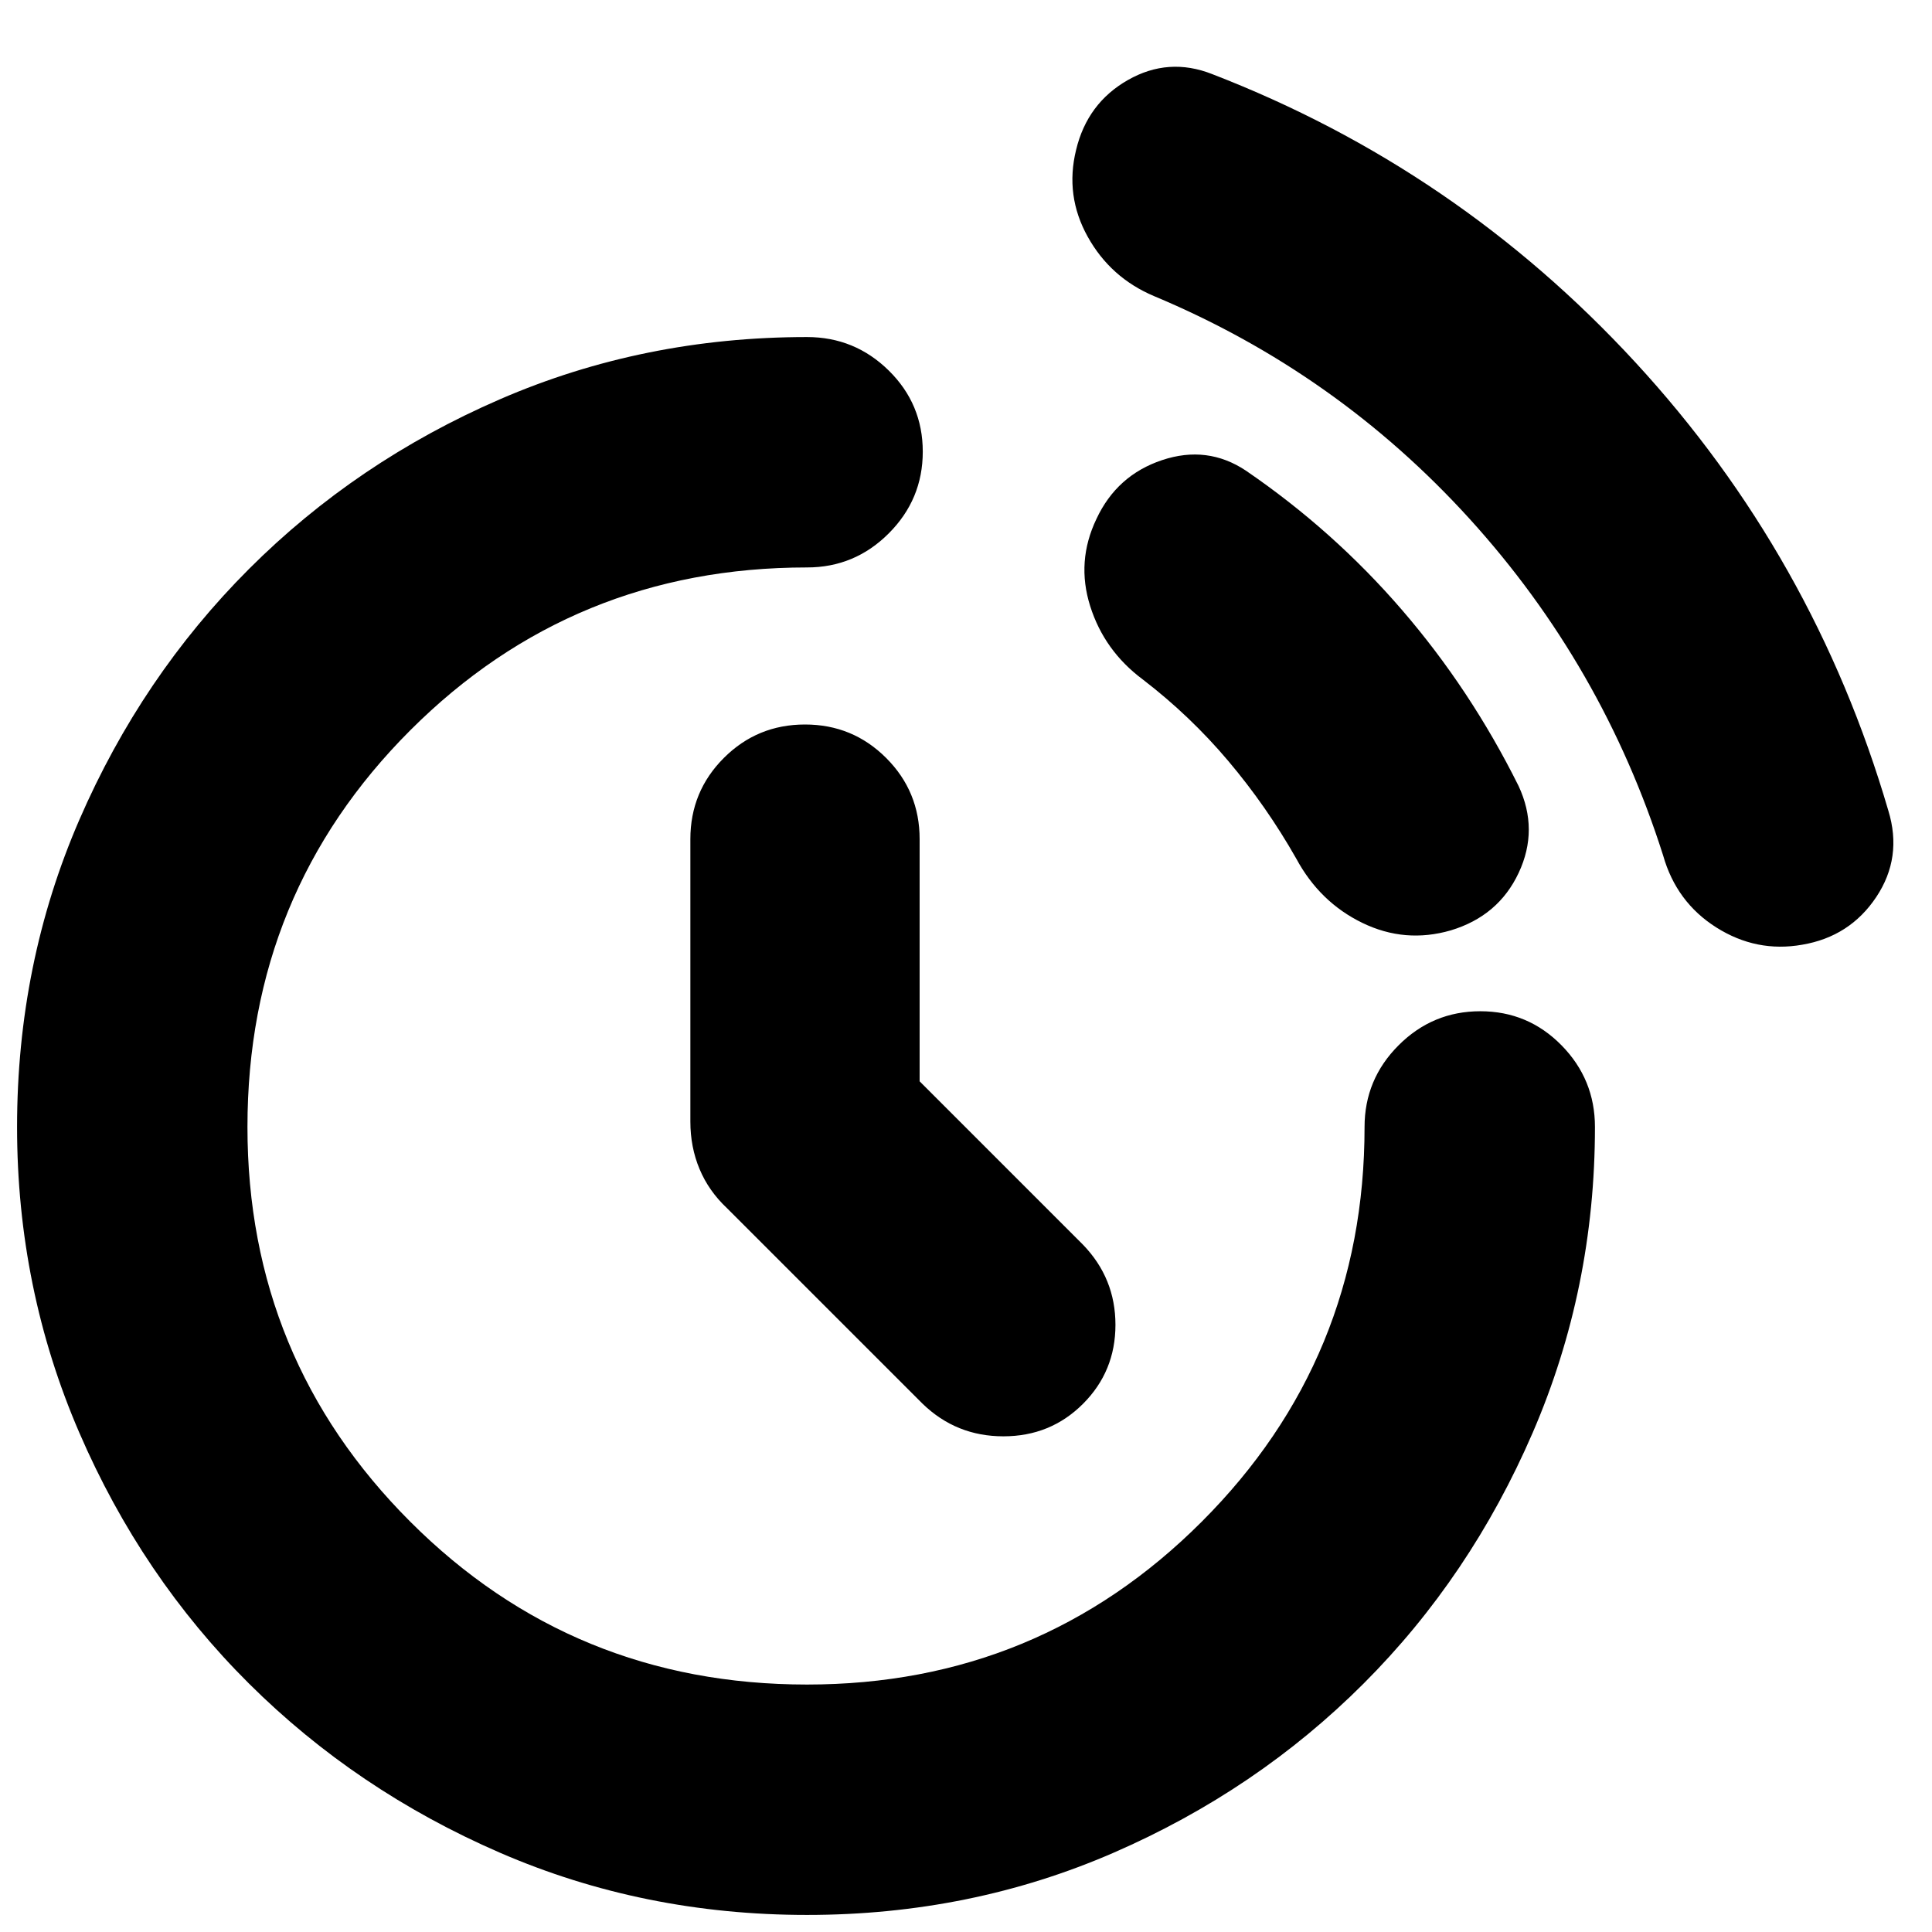 <svg xmlns="http://www.w3.org/2000/svg" height="24" viewBox="0 -960 960 960" width="24"><path d="m458.48-262.44-97.18-97.17q-9.13-8.56-13.69-19.48-4.57-10.91-4.57-23.61v-140.34q0-23.7 16.63-40.33T400-600q23.7 0 40.33 16.63t16.63 40.33v120.34l81.17 81.18q16.13 16.69 16.13 39.82t-16.13 39.26Q522-246.3 498.59-246.3q-23.42 0-40.11-16.14Zm437-228.13q-22.7 4-42.61-8.56-19.91-12.57-26.48-35.83-30-94.34-96.04-167.1-66.05-72.77-156.83-110.77-21.69-9.13-33.04-29.54-11.35-20.41-5.78-43.11 5.56-23.26 25.76-34.76 20.19-11.5 41.89-2.93 121.61 47 210.28 143.24Q901.3-683.7 938.3-557.22q7.13 23.26-6 42.96-13.13 19.69-36.82 23.69Zm-174.61-7.13q-22.7 6.57-43.89-3.71-21.2-10.29-32.89-31.98-14.74-25.96-33.74-48.46t-42.52-40.54q-19.13-14.26-26.13-36.46-7-22.19 3.13-43.32 10.13-21.7 32.61-29.2 22.47-7.5 41.6 5.2 43.53 29.74 77.59 69.24 34.07 39.5 57.93 87.45 10.14 21.7.07 43.18-10.07 21.47-33.76 28.6ZM401-8.48q-81.3 0-152.61-30.93-71.3-30.94-124.67-84.03-53.37-53.08-84.31-124.67Q8.48-319.7 8.48-400q0-81.3 30.93-152.61 30.94-71.3 84.31-124.67 53.37-53.37 124.67-84.31Q319.7-792.52 401-792.52q23.7 0 40.61 16.63t16.91 40.33q0 23.69-16.91 40.6-16.91 16.92-40.61 16.92-116.22 0-197.13 80.91T122.96-400q0 115.22 80.91 196.13T401-122.96q115.22 0 196.13-80.91T678.04-400q0-23.7 16.92-40.61 16.91-16.91 40.6-16.91 23.7 0 40.33 16.91T792.52-400q0 80.3-30.93 151.89-30.94 71.59-84.03 124.67-53.08 53.09-124.17 84.03Q482.3-8.48 401-8.48Z"/></svg>